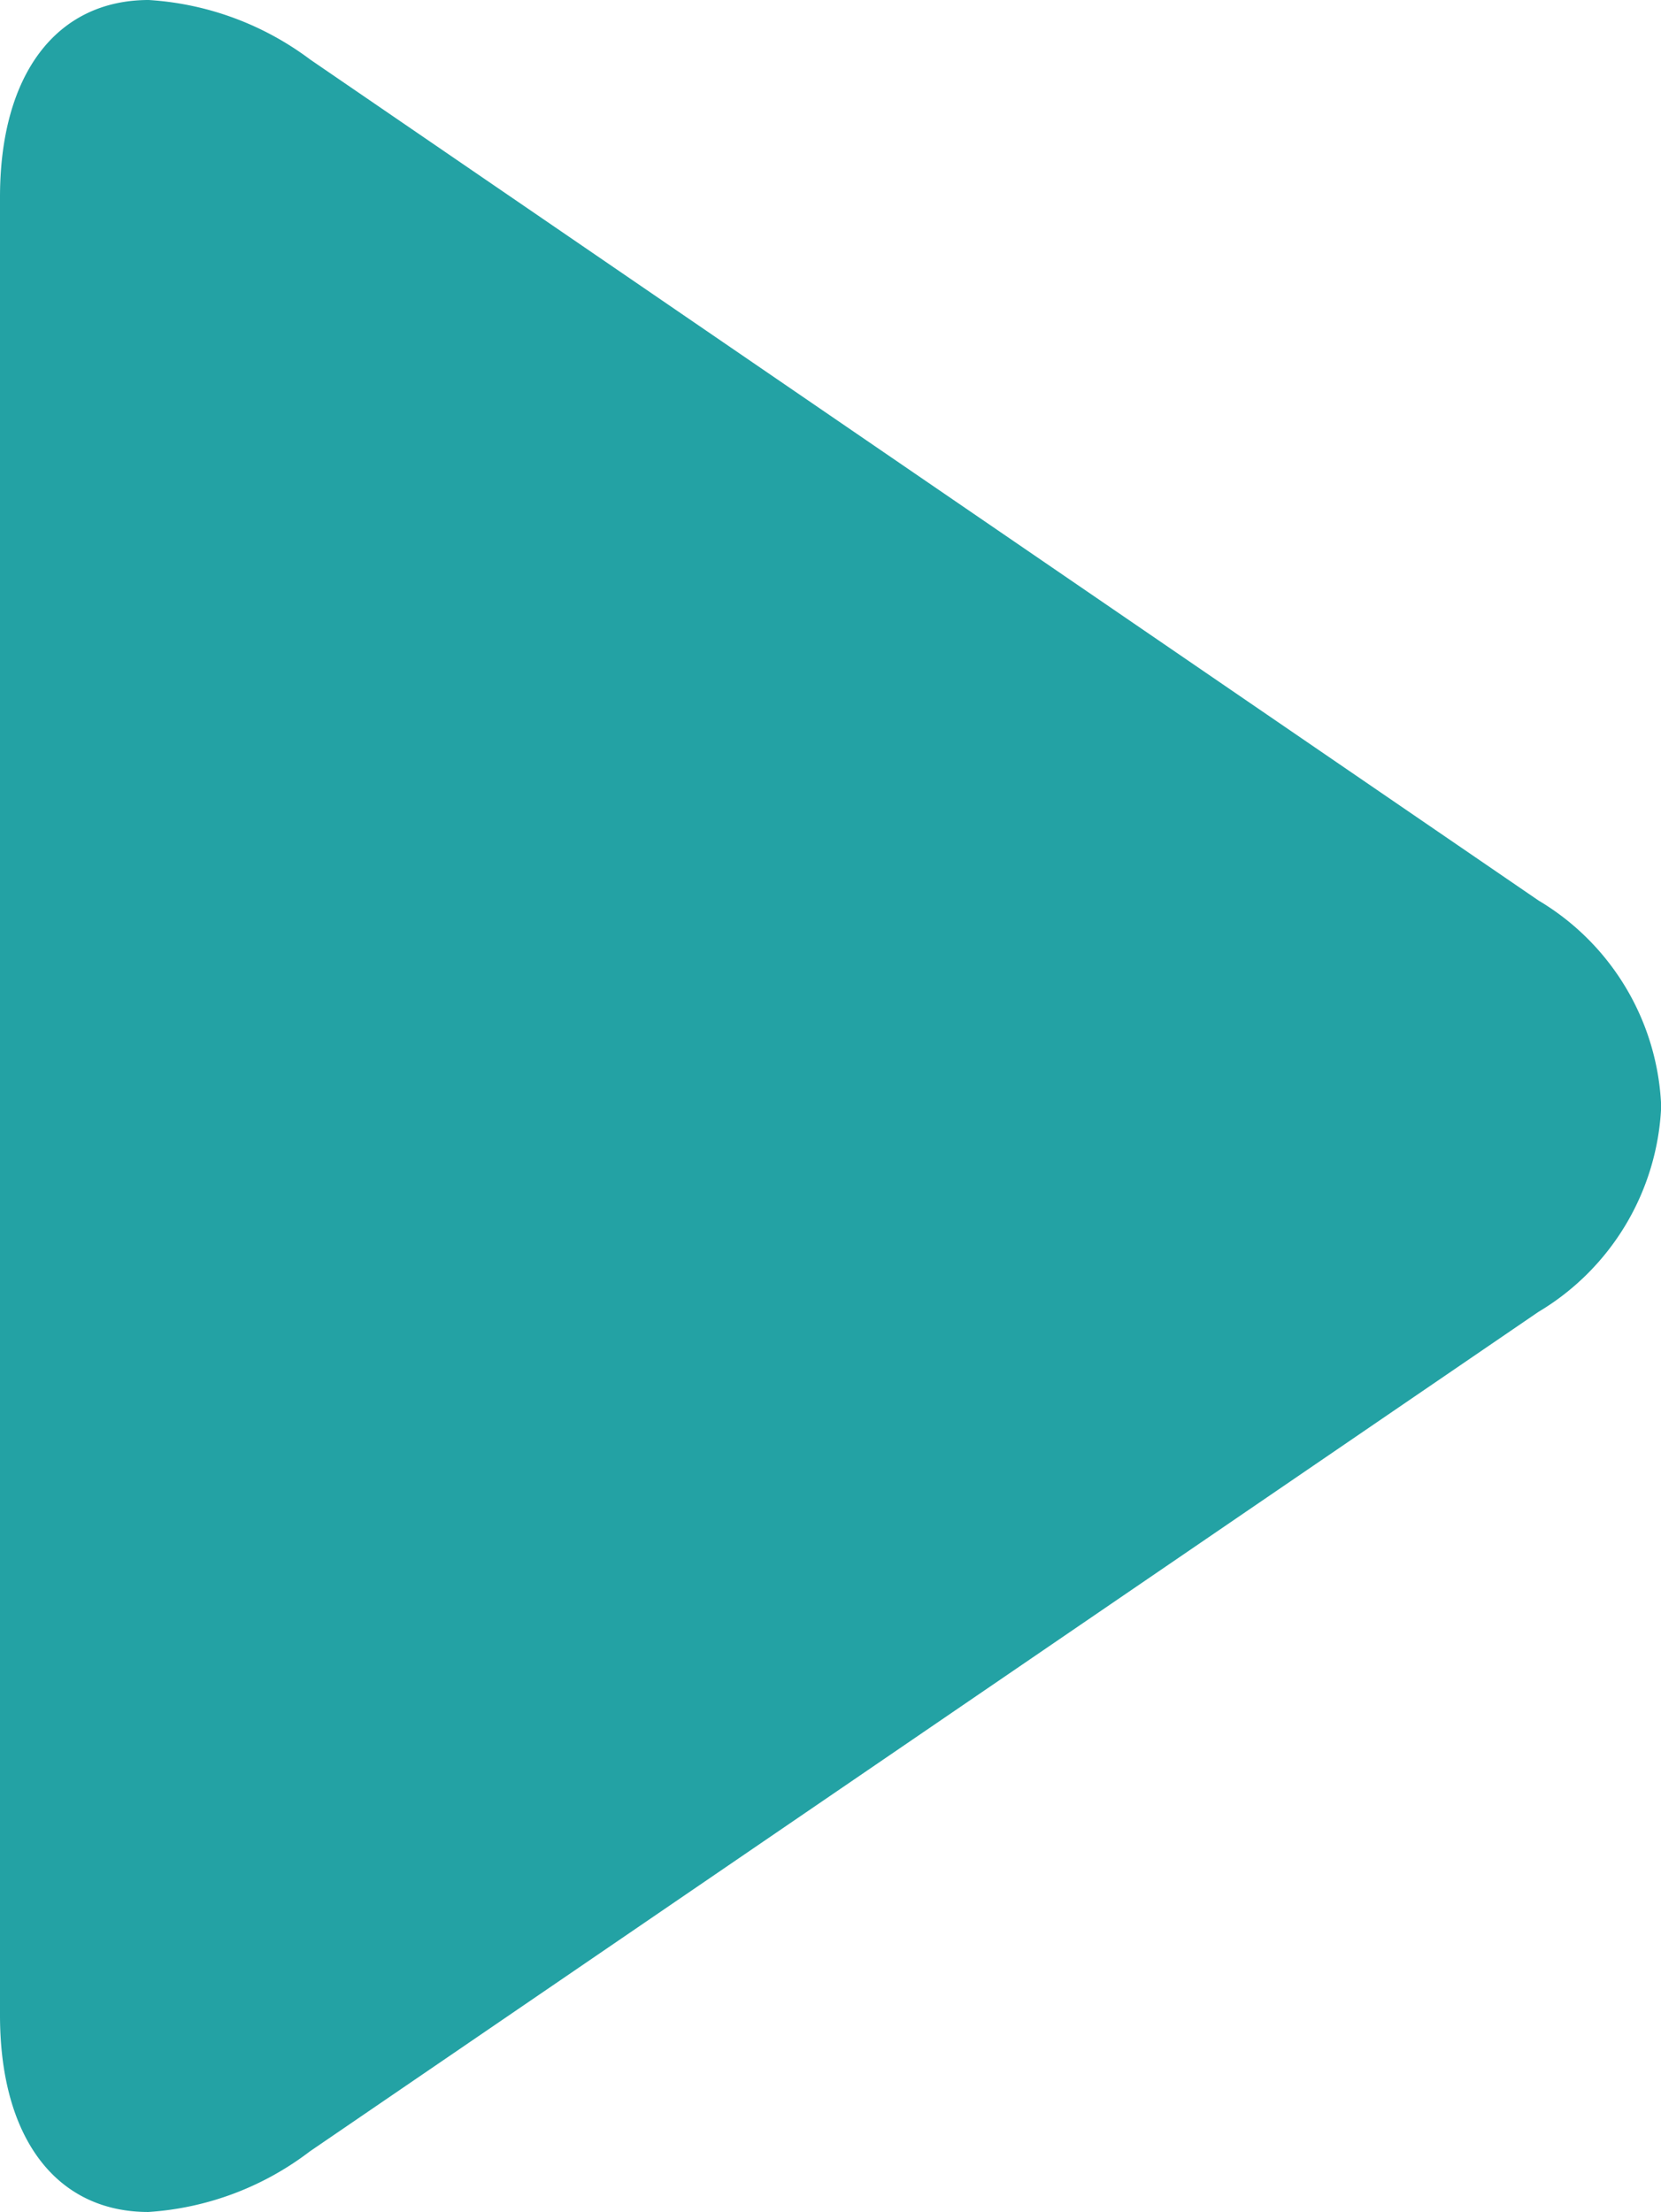 <svg xmlns="http://www.w3.org/2000/svg" width="8.23" height="10.959" viewBox="0 0 8.23 10.959">
  <path id="Path_78666" data-name="Path 78666" d="M69.144,4.462,63.057.295a1.486,1.486,0,0,0-.8-.295c-.455,0-.737.365-.737.977V9.984c0,.611.281.975.735.975a1.474,1.474,0,0,0,.8-.3L69.142,6.5a1.249,1.249,0,0,0,.609-1.018A1.245,1.245,0,0,0,69.144,4.462Z" transform="translate(-61.52)" fill="#23a2a4"/>
</svg>
